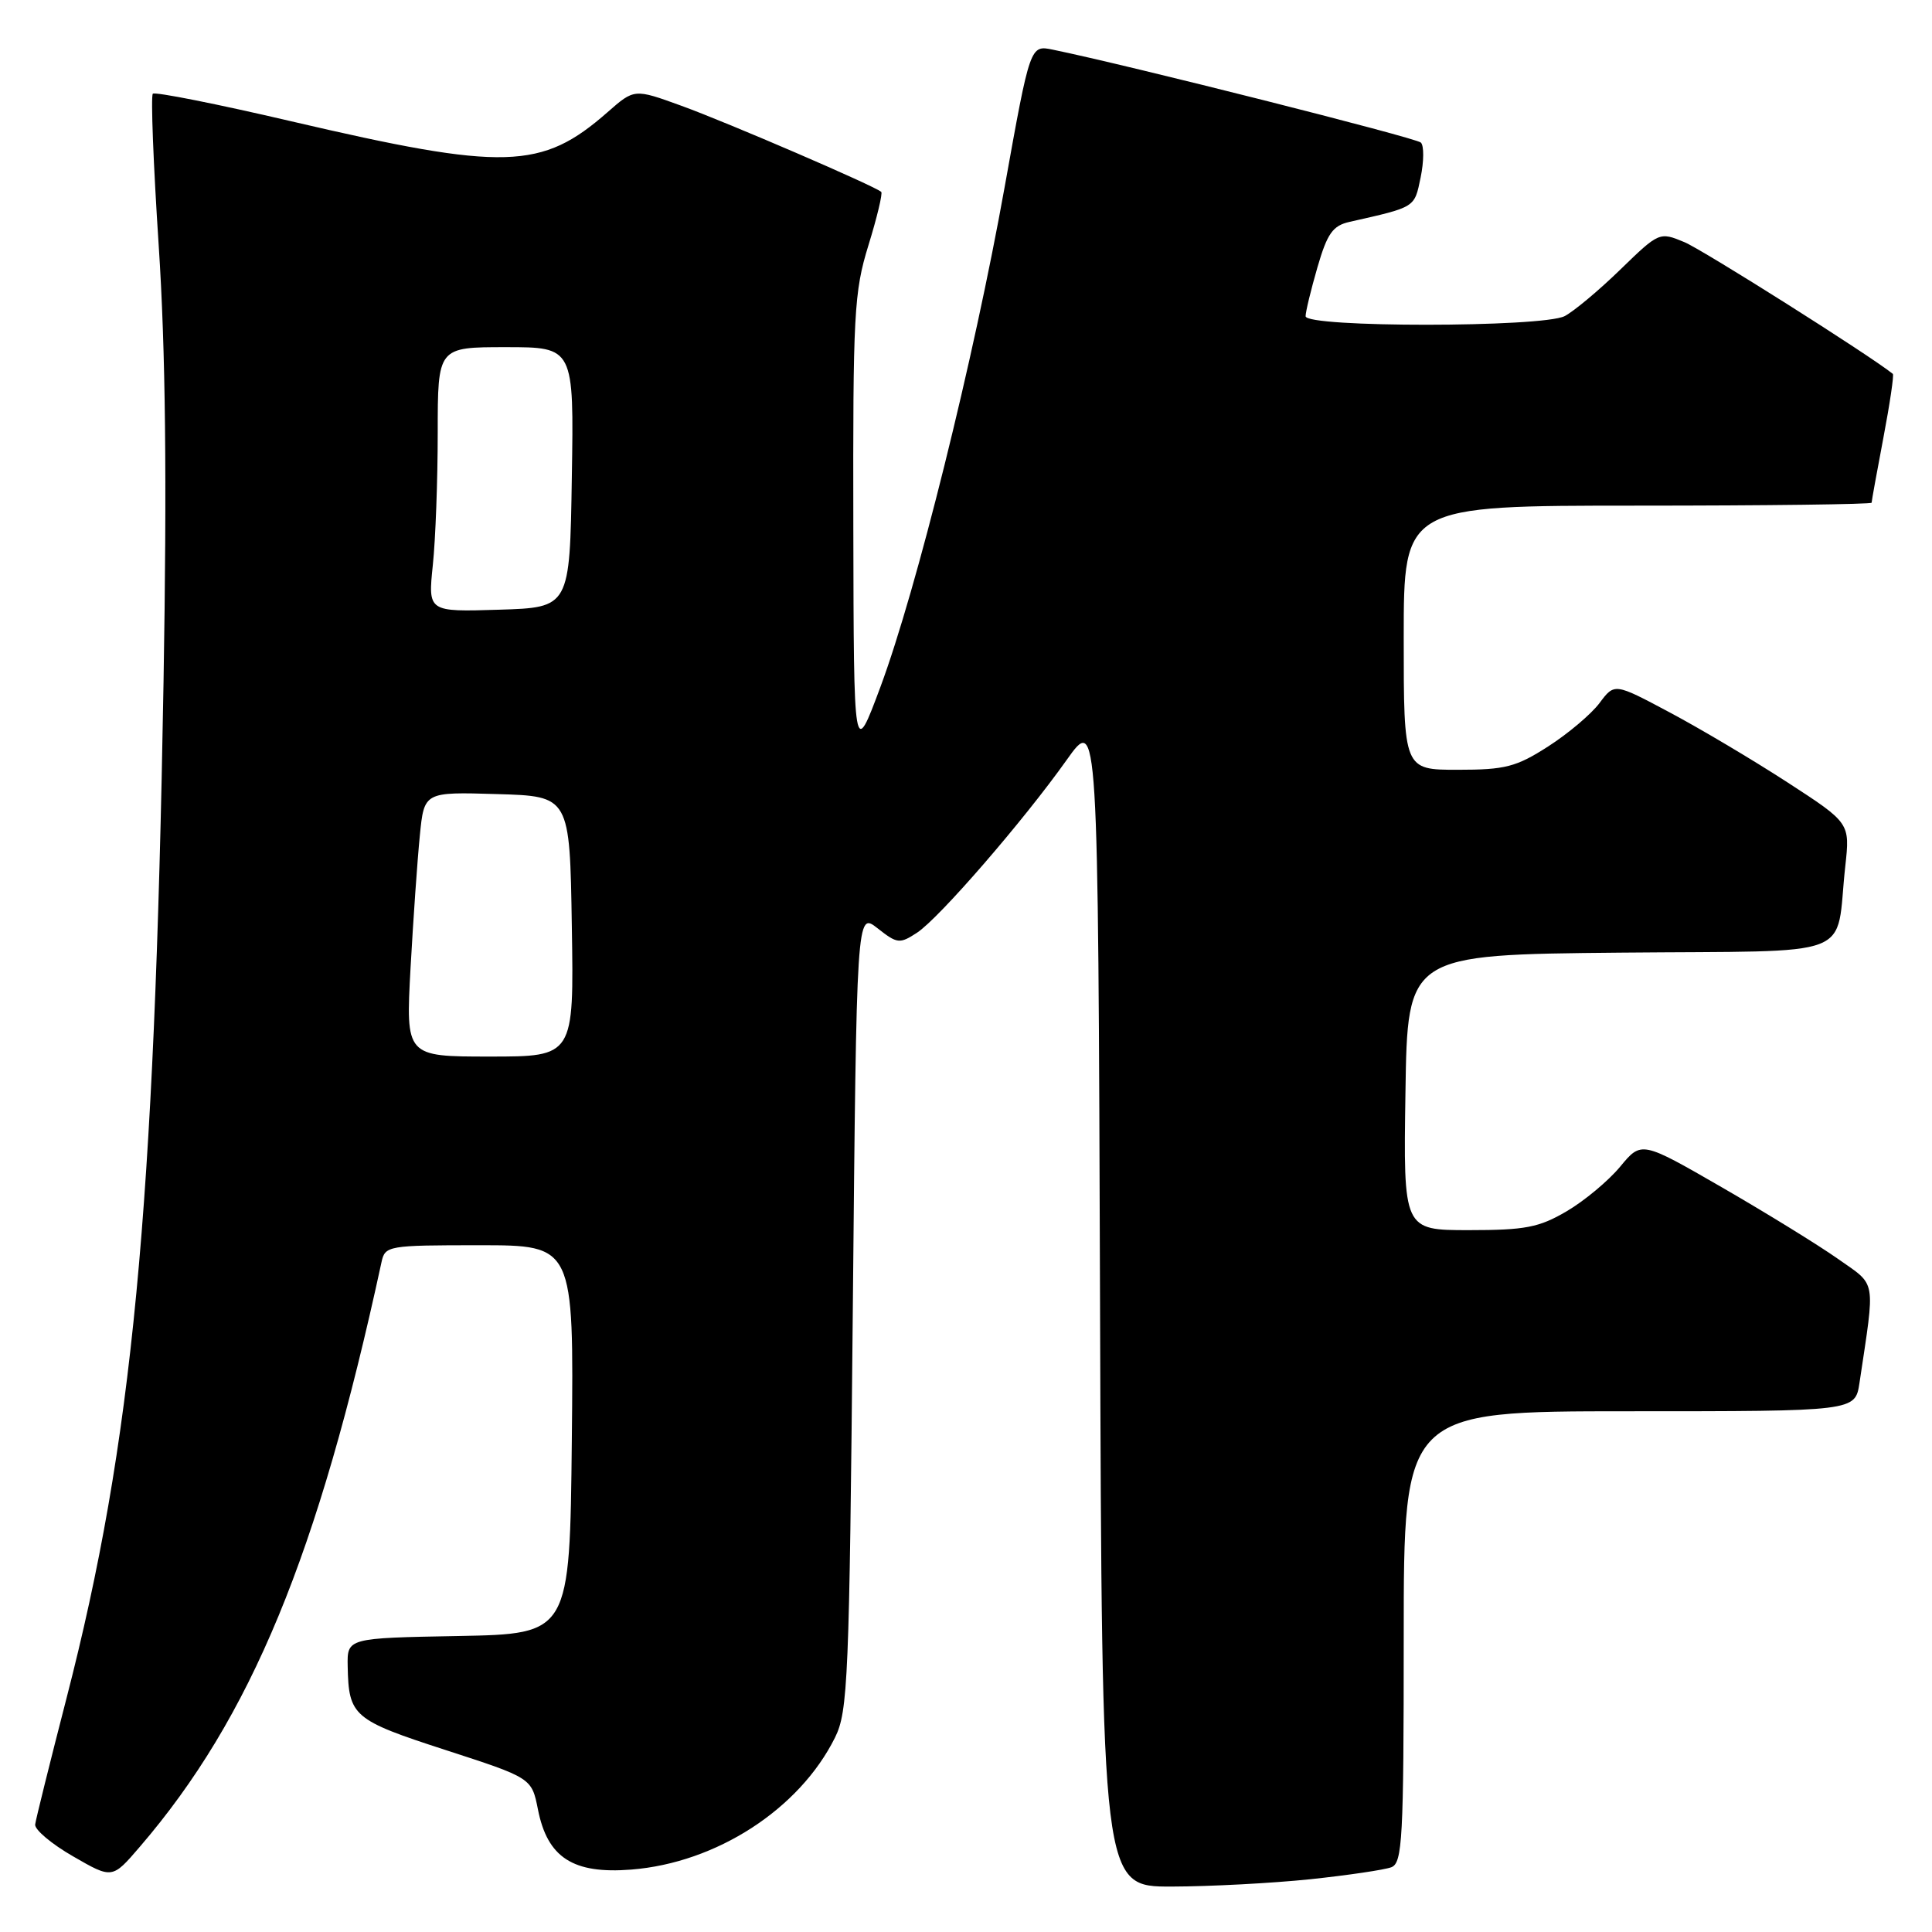 <?xml version="1.0" encoding="UTF-8" standalone="no"?>
<!DOCTYPE svg PUBLIC "-//W3C//DTD SVG 1.1//EN" "http://www.w3.org/Graphics/SVG/1.1/DTD/svg11.dtd" >
<svg xmlns="http://www.w3.org/2000/svg" xmlns:xlink="http://www.w3.org/1999/xlink" version="1.1" viewBox="0 0 256 256">
 <g >
 <path fill="currentColor"
d=" M 173.61 249.01 C 178.62 248.48 183.46 247.76 184.36 247.42 C 185.83 246.85 186.00 243.68 186.00 216.89 C 186.00 187.00 186.00 187.00 215.91 187.00 C 245.82 187.00 245.82 187.00 246.39 183.25 C 248.49 169.19 248.71 170.46 243.53 166.80 C 240.96 164.99 234.05 160.73 228.18 157.34 C 217.50 151.18 217.50 151.18 214.68 154.59 C 213.12 156.47 209.93 159.13 207.59 160.50 C 203.93 162.65 202.10 163.00 194.64 163.00 C 185.95 163.00 185.95 163.00 186.23 144.75 C 186.50 126.50 186.50 126.50 214.67 126.23 C 246.67 125.93 243.13 127.29 244.51 114.77 C 245.14 109.05 245.14 109.05 236.82 103.65 C 232.24 100.68 225.22 96.51 221.21 94.38 C 213.93 90.50 213.93 90.50 211.95 93.15 C 210.86 94.61 207.80 97.20 205.15 98.90 C 200.90 101.63 199.46 102.00 193.16 102.00 C 186.00 102.00 186.00 102.00 186.00 84.50 C 186.00 67.00 186.00 67.00 217.00 67.00 C 234.05 67.00 248.00 66.82 248.00 66.61 C 248.00 66.40 248.70 62.52 249.56 58.00 C 250.42 53.48 250.98 49.67 250.81 49.54 C 247.73 47.06 225.60 33.08 223.18 32.08 C 219.89 30.71 219.83 30.74 214.68 35.74 C 211.83 38.51 208.52 41.27 207.32 41.89 C 204.34 43.40 173.00 43.42 173.00 41.90 C 173.00 41.30 173.71 38.38 174.57 35.41 C 175.87 30.93 176.60 29.90 178.82 29.40 C 187.63 27.41 187.40 27.55 188.24 23.52 C 188.68 21.39 188.70 19.30 188.27 18.89 C 187.63 18.26 149.50 8.63 139.50 6.58 C 136.50 5.96 136.50 5.96 133.13 24.73 C 129.03 47.63 121.43 78.18 116.67 91.00 C 113.13 100.50 113.13 100.50 113.07 69.86 C 113.01 41.58 113.16 38.69 115.07 32.51 C 116.21 28.82 116.97 25.64 116.77 25.43 C 116.03 24.70 96.38 16.22 90.27 14.01 C 84.05 11.75 84.05 11.75 80.51 14.86 C 71.77 22.53 66.90 22.67 38.63 16.08 C 28.80 13.78 20.53 12.14 20.25 12.42 C 19.97 12.70 20.32 21.76 21.03 32.55 C 21.94 46.41 22.13 63.36 21.67 90.33 C 20.47 160.60 17.55 191.12 8.82 225.00 C 6.62 233.53 4.75 241.06 4.66 241.75 C 4.57 242.43 6.83 244.34 9.69 245.98 C 14.87 248.97 14.87 248.97 18.51 244.73 C 33.25 227.59 42.15 206.06 50.55 167.25 C 51.02 165.06 51.39 165.00 63.54 165.00 C 76.03 165.00 76.03 165.00 75.77 190.75 C 75.50 216.50 75.50 216.50 60.75 216.78 C 46.00 217.05 46.00 217.05 46.07 220.78 C 46.20 227.40 46.78 227.91 59.02 231.88 C 70.45 235.59 70.45 235.59 71.28 239.76 C 72.54 246.15 75.93 248.34 83.64 247.73 C 94.93 246.84 105.93 239.72 110.64 230.24 C 112.36 226.78 112.54 222.59 113.00 173.66 C 113.50 120.82 113.50 120.82 116.28 123.00 C 118.89 125.06 119.21 125.09 121.51 123.59 C 124.45 121.66 135.61 108.77 141.36 100.67 C 145.50 94.85 145.50 94.85 145.76 172.42 C 146.01 250.00 146.01 250.00 155.26 249.98 C 160.34 249.97 168.60 249.53 173.61 249.01 Z  M 54.40 128.25 C 54.76 121.79 55.31 113.90 55.63 110.72 C 56.20 104.93 56.20 104.93 65.85 105.22 C 75.50 105.50 75.50 105.50 75.77 122.75 C 76.05 140.00 76.05 140.00 64.90 140.00 C 53.76 140.00 53.76 140.00 54.40 128.25 Z  M 57.35 74.89 C 57.71 71.49 58.00 63.60 58.00 57.35 C 58.00 46.00 58.00 46.00 67.02 46.00 C 76.05 46.00 76.05 46.00 75.77 63.25 C 75.50 80.50 75.50 80.50 66.10 80.79 C 56.71 81.08 56.71 81.08 57.35 74.89 Z "/>
</g>
</svg>